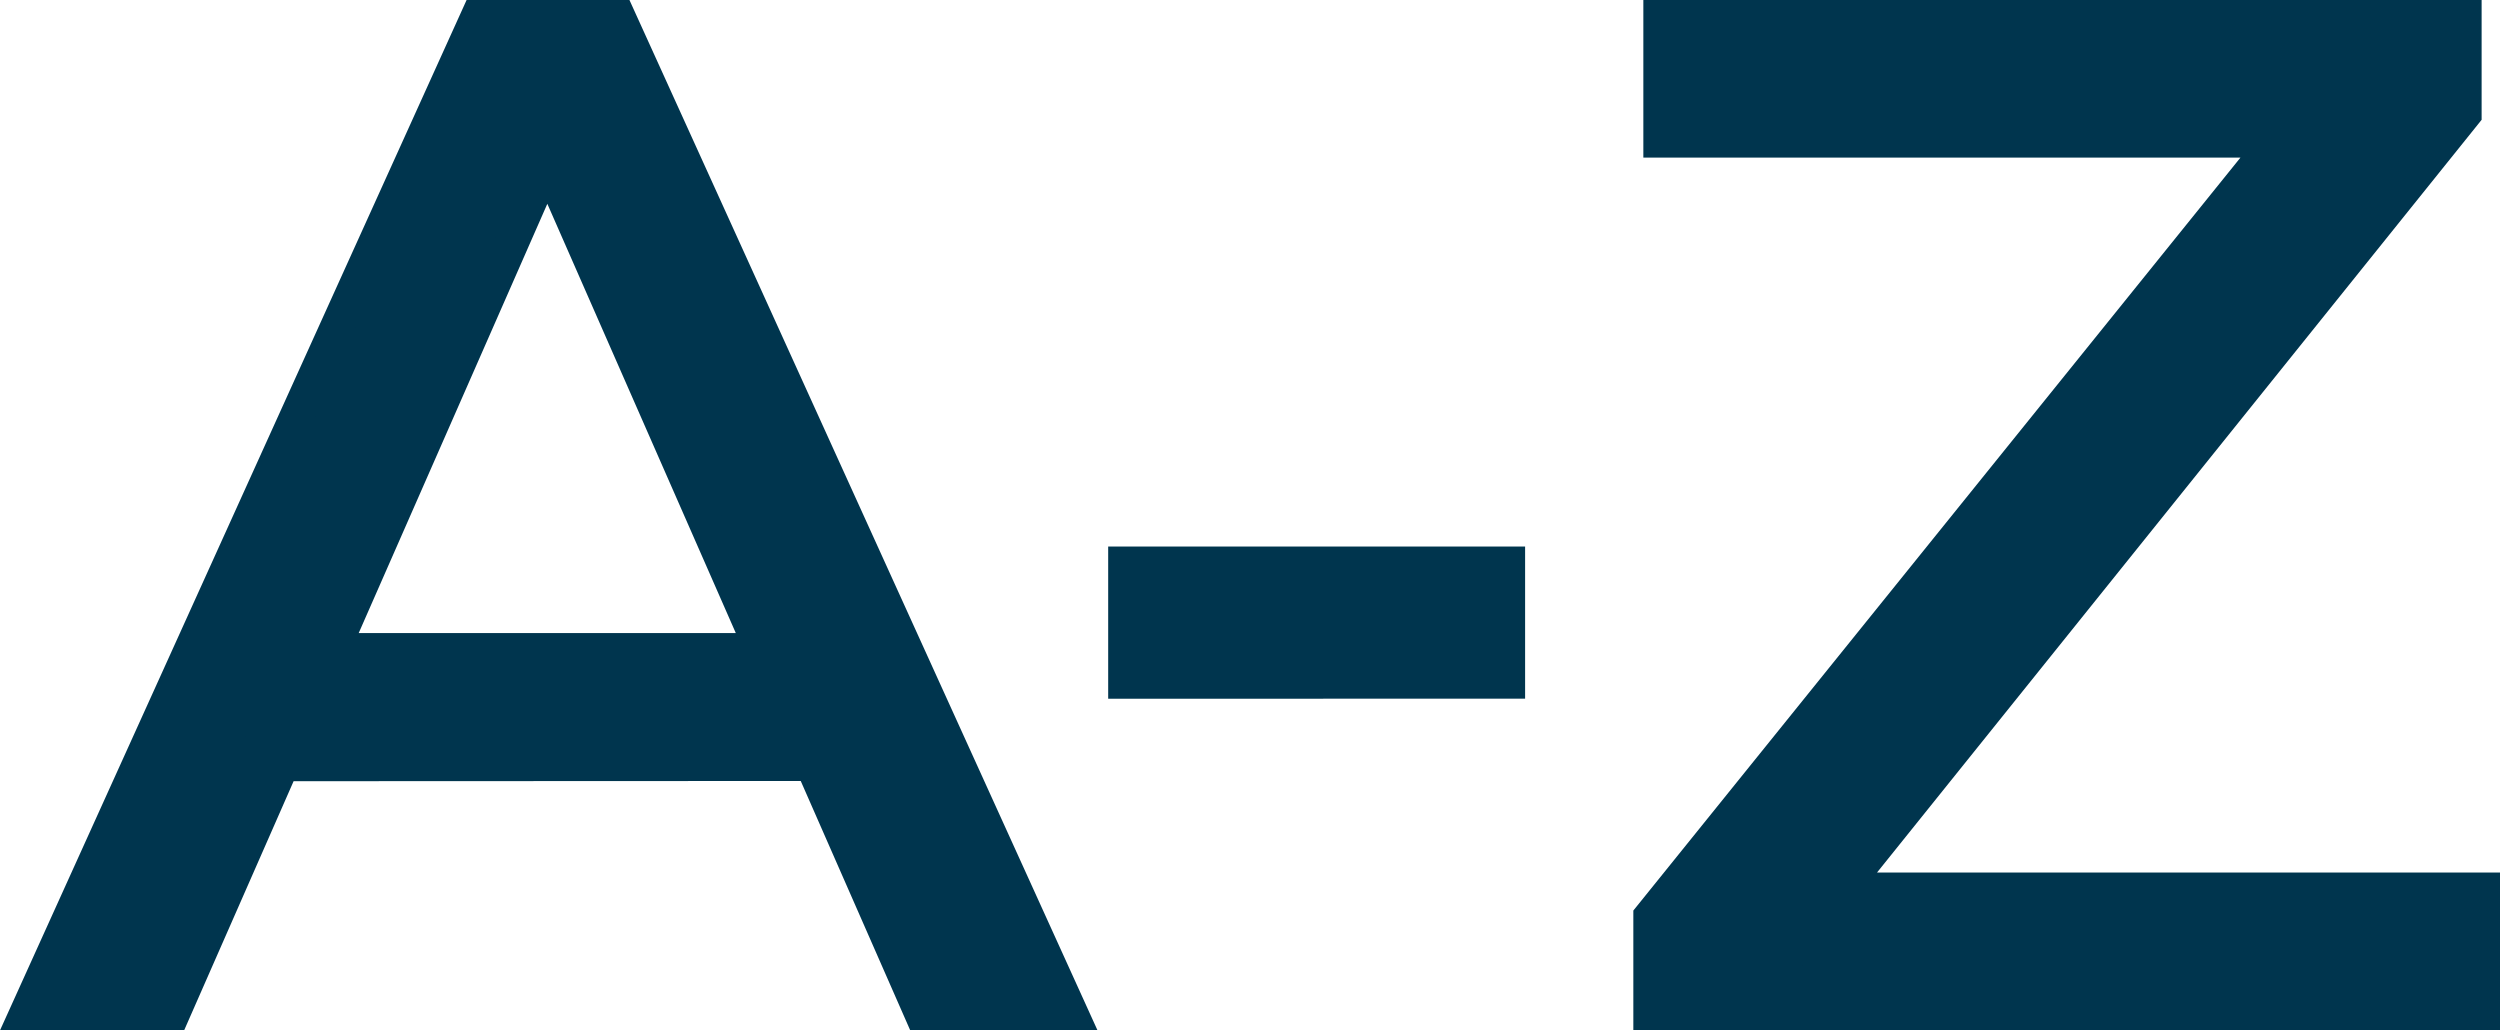 <svg xmlns="http://www.w3.org/2000/svg" width="36.727" height="15.136" viewBox="0 0 36.727 15.136">
  <path id="designer" d="M-.019,1.336,6.609-13.3h2.07L15.328,1.336h-2.2L7.216-12.129h.836L2.135,1.336ZM2.8-2.323,3.368-4h8.238l.606,1.673ZM16.123-3.535V-5.271h5.625v1.735Zm7.715,4.872V-.085L33.687-12.3l.23.815H23.985V-13.3H35.8v1.422L25.992.333l-.251-.815H36.07V1.336Z" transform="translate(0.407 13.55)" fill="#00354e" stroke="#00354e" stroke-width="0.5"/>
</svg>
